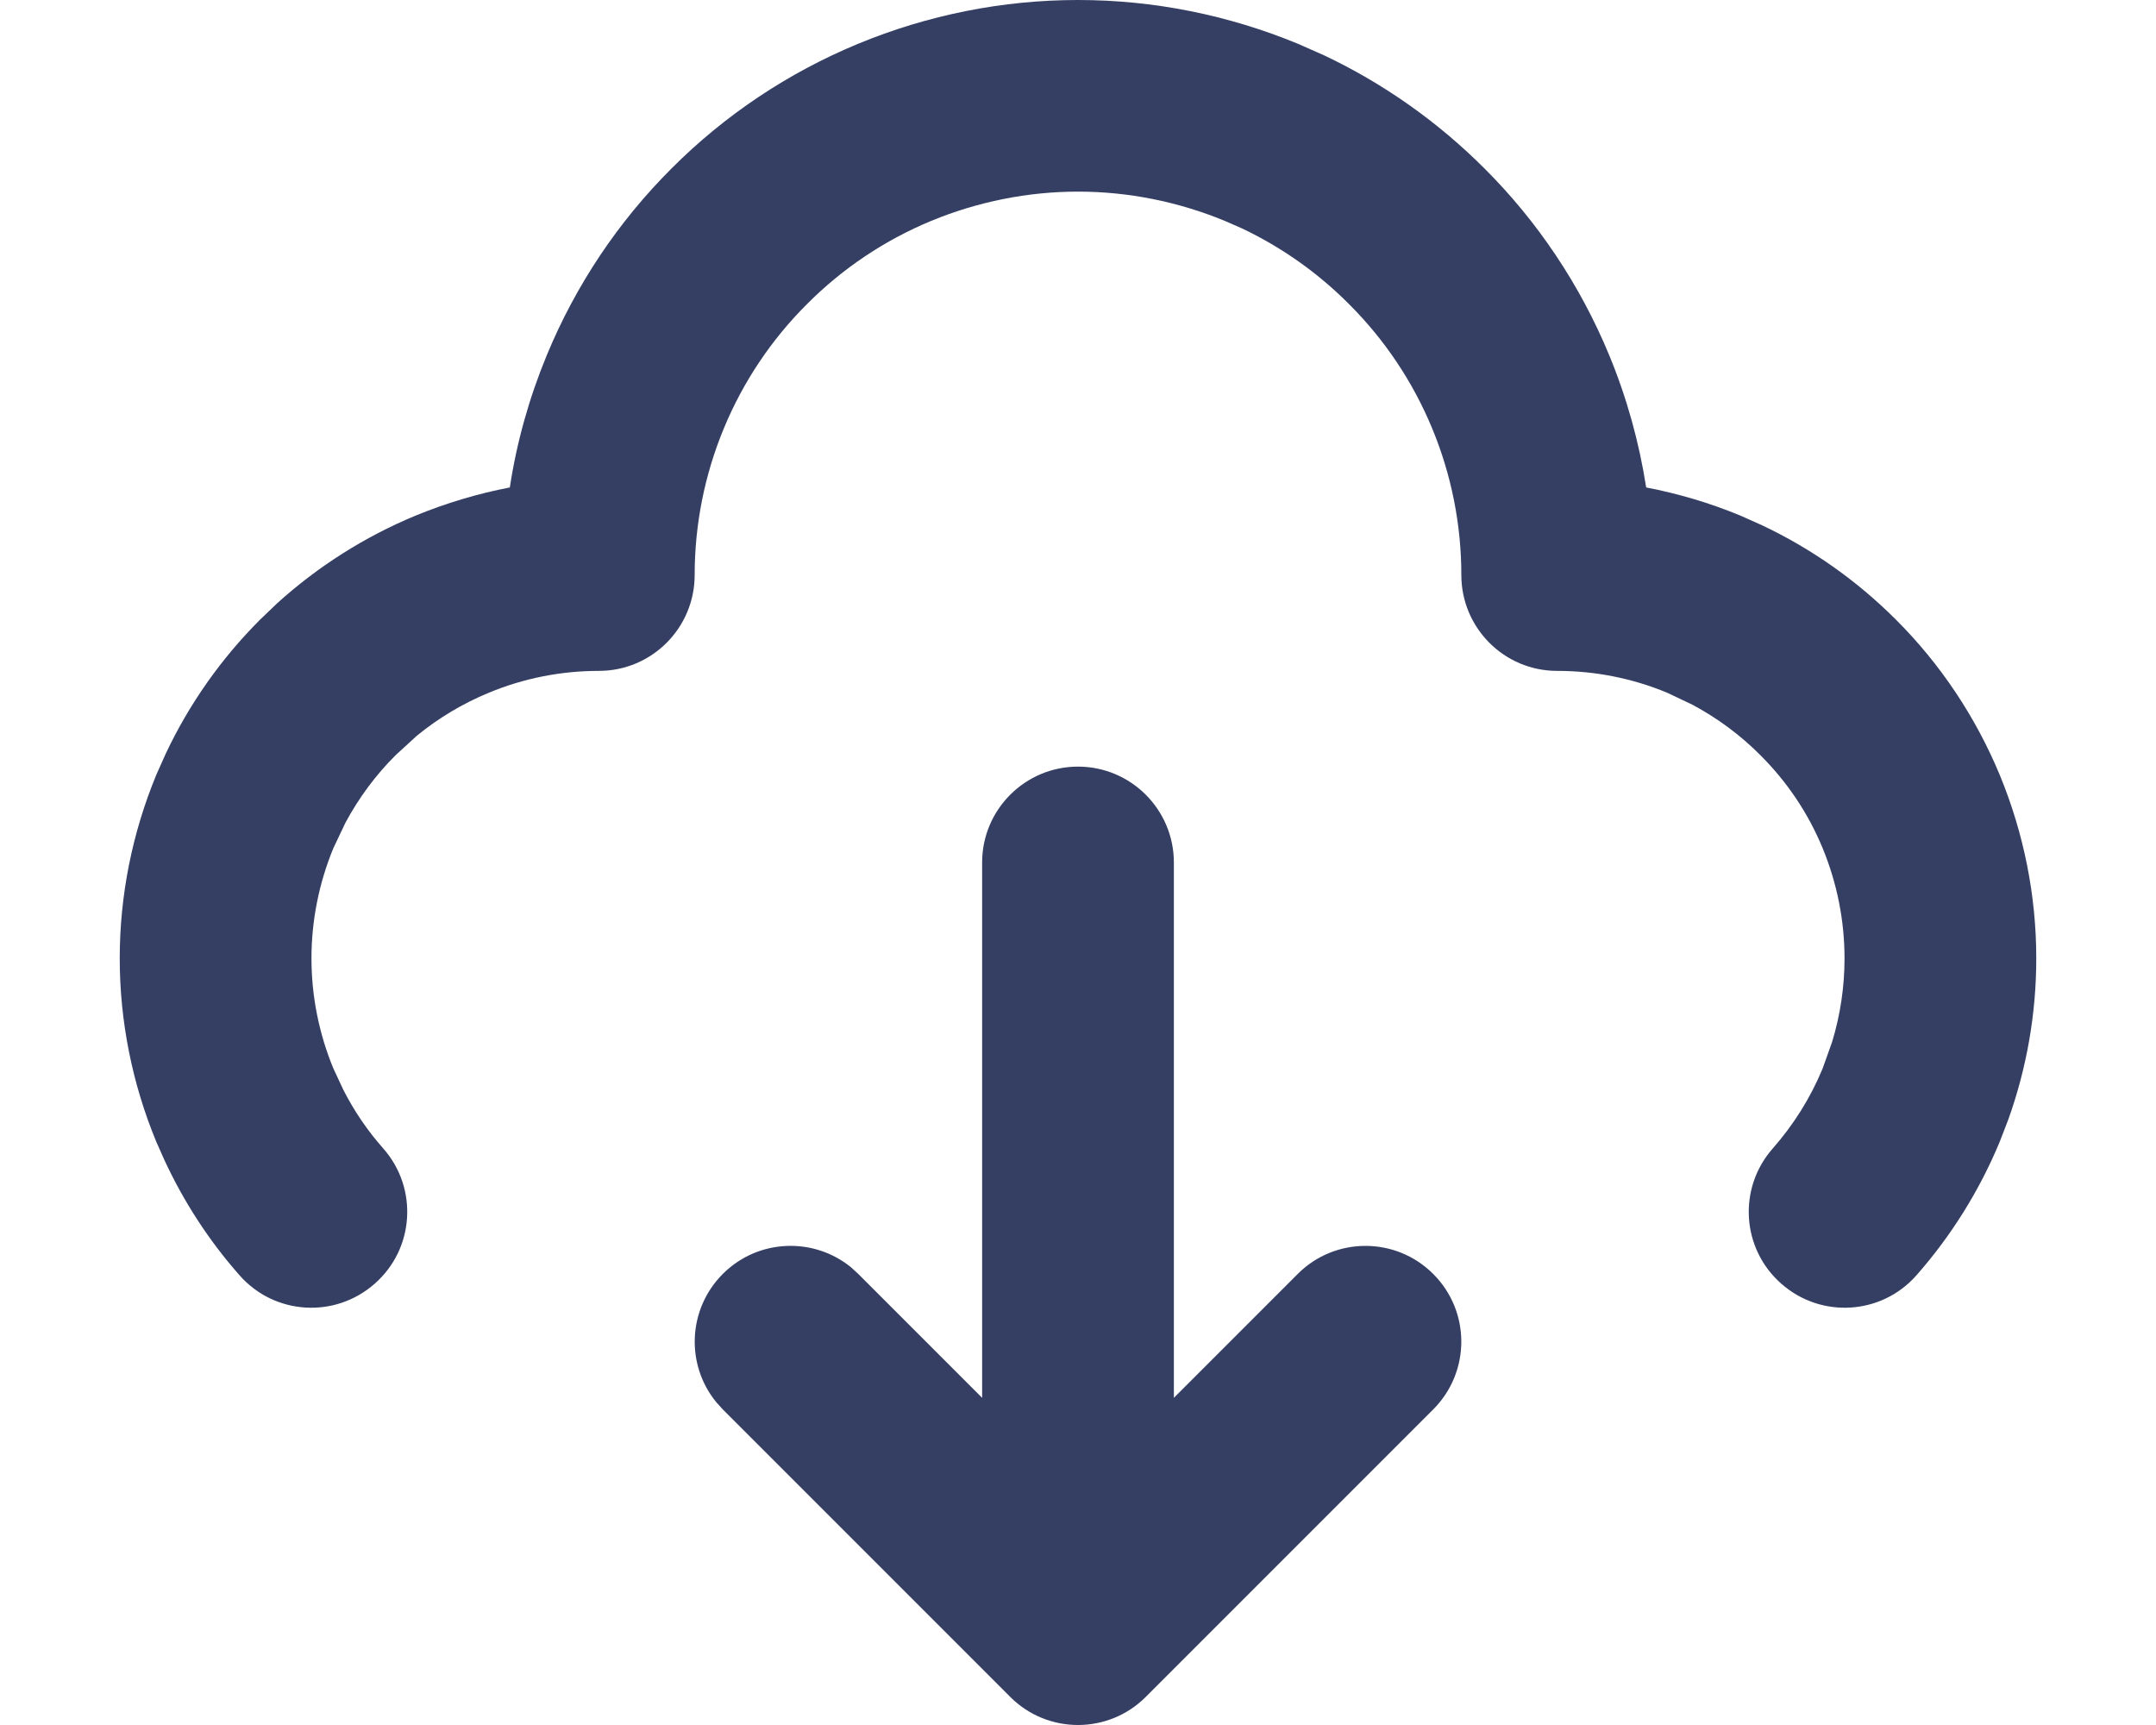 <svg width="15" height="12" viewBox="0 0 15 12" fill="none" xmlns="http://www.w3.org/2000/svg">
<path d="M6.833 6C6.833 5.632 7.132 5.333 7.5 5.333C7.868 5.333 8.167 5.632 8.167 6V9.724L9.029 8.862C9.289 8.602 9.711 8.602 9.971 8.862C10.232 9.122 10.232 9.544 9.971 9.805L7.971 11.805C7.711 12.065 7.289 12.065 7.029 11.805L5.029 9.805L4.983 9.754C4.769 9.492 4.785 9.106 5.029 8.862C5.273 8.618 5.659 8.603 5.921 8.816L5.971 8.862L6.833 9.724V6ZM13.333 8.872C13.09 9.148 12.669 9.174 12.393 8.93C12.116 8.687 12.09 8.266 12.333 7.99L13.333 8.872ZM12.833 6.667C12.833 6.404 12.781 6.144 12.681 5.901C12.581 5.658 12.433 5.438 12.247 5.253C12.108 5.113 11.949 4.996 11.776 4.903L11.599 4.819C11.356 4.718 11.096 4.667 10.833 4.667C10.465 4.667 10.167 4.368 10.167 4C10.167 3.65 10.098 3.303 9.964 2.98C9.83 2.656 9.633 2.362 9.385 2.115C9.169 1.898 8.917 1.72 8.641 1.589L8.52 1.536C8.197 1.403 7.85 1.333 7.5 1.333C7.15 1.333 6.803 1.403 6.48 1.536C6.156 1.67 5.862 1.867 5.615 2.115C5.367 2.362 5.17 2.656 5.036 2.98C4.902 3.303 4.833 3.65 4.833 4C4.833 4.368 4.535 4.667 4.167 4.667C3.904 4.667 3.644 4.718 3.401 4.819C3.219 4.894 3.049 4.996 2.898 5.12L2.753 5.253C2.613 5.392 2.496 5.551 2.403 5.724L2.319 5.901C2.219 6.144 2.167 6.404 2.167 6.667C2.167 6.929 2.219 7.19 2.319 7.432L2.389 7.582C2.464 7.729 2.557 7.866 2.667 7.99C2.91 8.266 2.884 8.687 2.607 8.93C2.331 9.174 1.91 9.148 1.667 8.872C1.454 8.631 1.278 8.36 1.143 8.068L1.087 7.942C0.92 7.538 0.833 7.104 0.833 6.667C0.833 6.229 0.92 5.796 1.087 5.391L1.154 5.241C1.317 4.896 1.539 4.581 1.81 4.31L1.928 4.197C2.212 3.94 2.537 3.734 2.891 3.587C3.103 3.5 3.323 3.434 3.547 3.391C3.595 3.075 3.682 2.766 3.805 2.469C4.006 1.984 4.3 1.543 4.672 1.172C5.043 0.8 5.484 0.506 5.969 0.305C6.455 0.104 6.975 0 7.5 0C8.025 0 8.545 0.104 9.031 0.305L9.21 0.384C9.625 0.58 10.003 0.847 10.328 1.172C10.7 1.543 10.994 1.984 11.195 2.469C11.318 2.766 11.404 3.076 11.453 3.391C11.677 3.434 11.897 3.499 12.109 3.587L12.259 3.654C12.604 3.817 12.919 4.039 13.19 4.31C13.5 4.619 13.745 4.987 13.913 5.391C14.08 5.796 14.167 6.229 14.167 6.667C14.167 7.05 14.101 7.429 13.972 7.789L13.913 7.942C13.772 8.282 13.576 8.596 13.333 8.872L12.333 7.99C12.479 7.824 12.597 7.636 12.681 7.432L12.747 7.247C12.804 7.059 12.833 6.864 12.833 6.667Z" fill="#020F3C" fill-opacity="0.8"/>
</svg>
